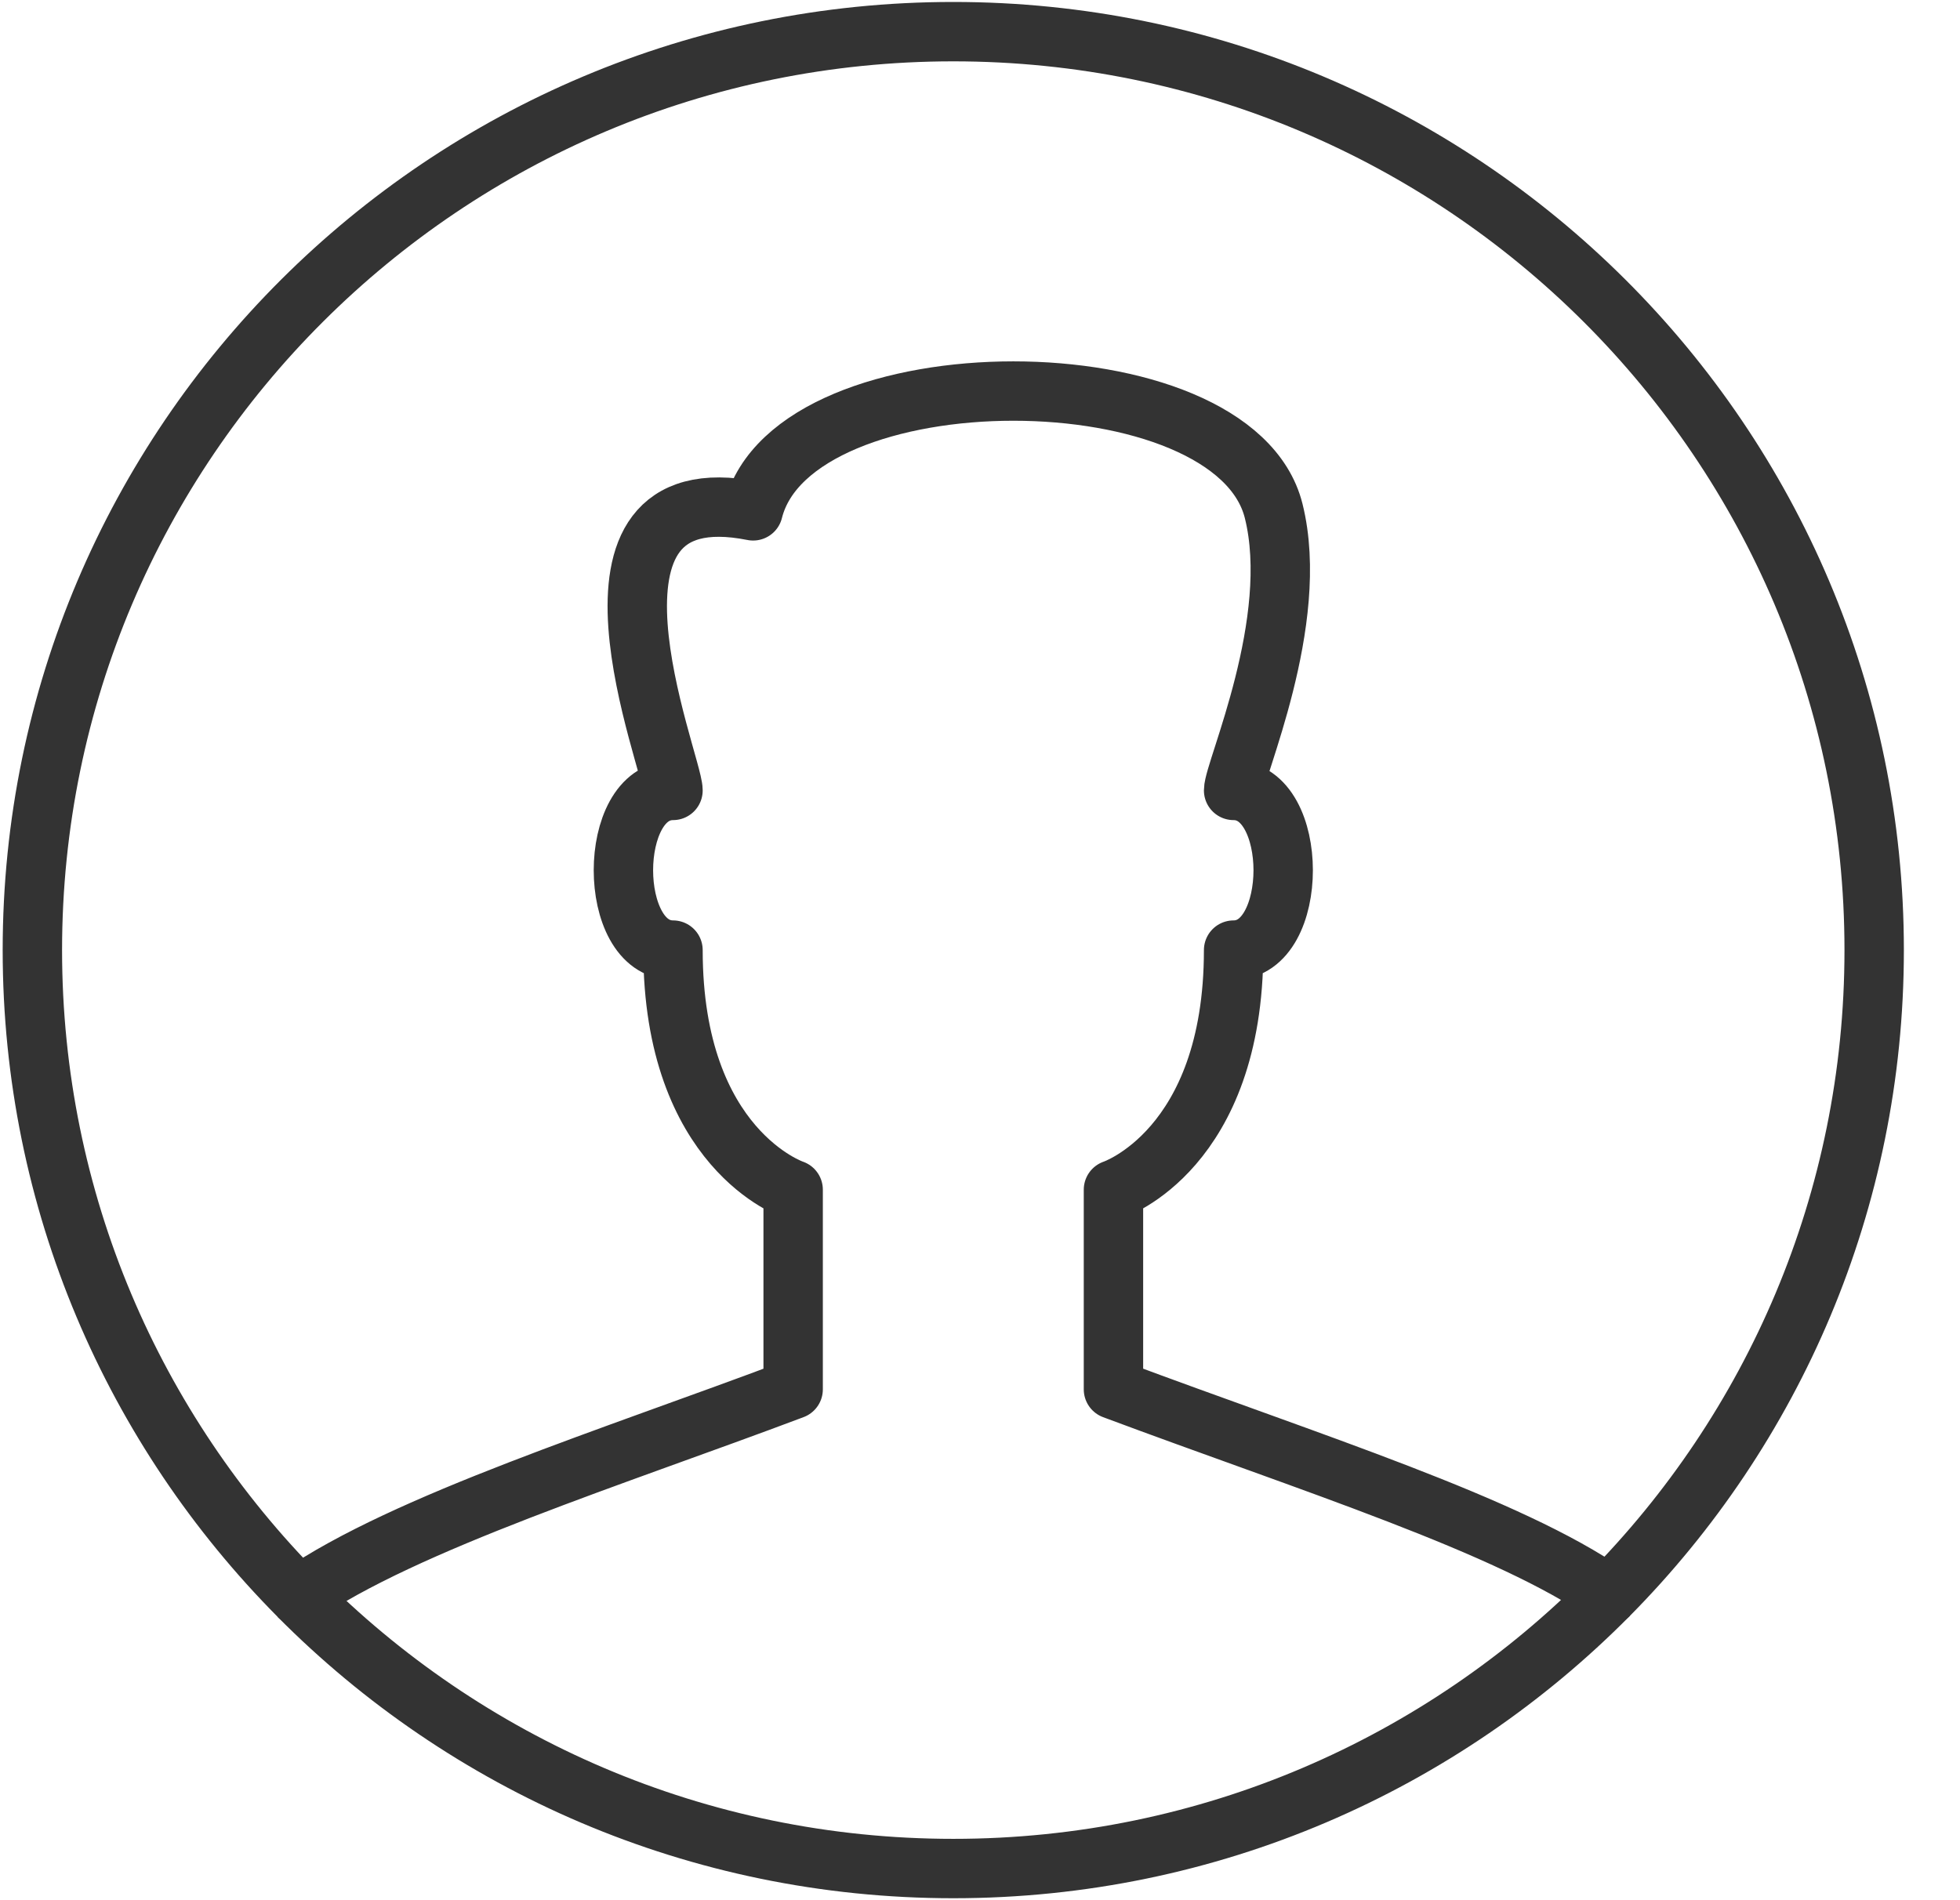 <svg width="33px" height="32px" viewBox="5 0 33 32" version="1.1" xmlns="http://www.w3.org/2000/svg" xmlns:xlink="http://www.w3.org/1999/xlink">
    <!-- Generator: Sketch 3.8.3 (29802) - http://www.bohemiancoding.com/sketch -->
    <desc>Created with Sketch.</desc>
    <defs></defs>
    <g id="Icon_profile" stroke="none" stroke-width="1" fill="none" fill-rule="evenodd" transform="translate(5, 0)" stroke-linejoin="round">
        <path d="M13.354,20.035 C13.354,20.035 11.331,19.363 11.331,16 C10.218,16 10.218,13.311 11.331,13.311 C11.331,12.859 9.309,7.93 12.68,8.603 C13.354,5.913 20.77,5.913 21.444,8.603 C21.911,10.469 20.77,12.98 20.77,13.311 C21.883,13.311 21.883,16 20.77,16 C20.77,19.363 18.747,20.035 18.747,20.035 L18.747,23.397 C22.088,24.646 25.394,25.68 27.087,26.86 C29.85,24.068 31.555,20.233 31.555,16 C31.555,7.457 24.613,0.533 16.05,0.533 C7.487,0.533 0.545,7.457 0.545,16 C0.545,20.241 2.258,24.082 5.029,26.876 C6.822,25.639 10.357,24.527 13.354,23.397 L13.354,20.035 L13.354,20.035 Z" id="Stroke-1" stroke="#333333"></path>
        <path d="M5.028,26.876 C7.84,29.71 11.738,31.467 16.051,31.467 C20.37,31.467 24.275,29.703 27.087,26.86" id="Stroke-3" stroke="#333333"></path>
    </g>
</svg>
